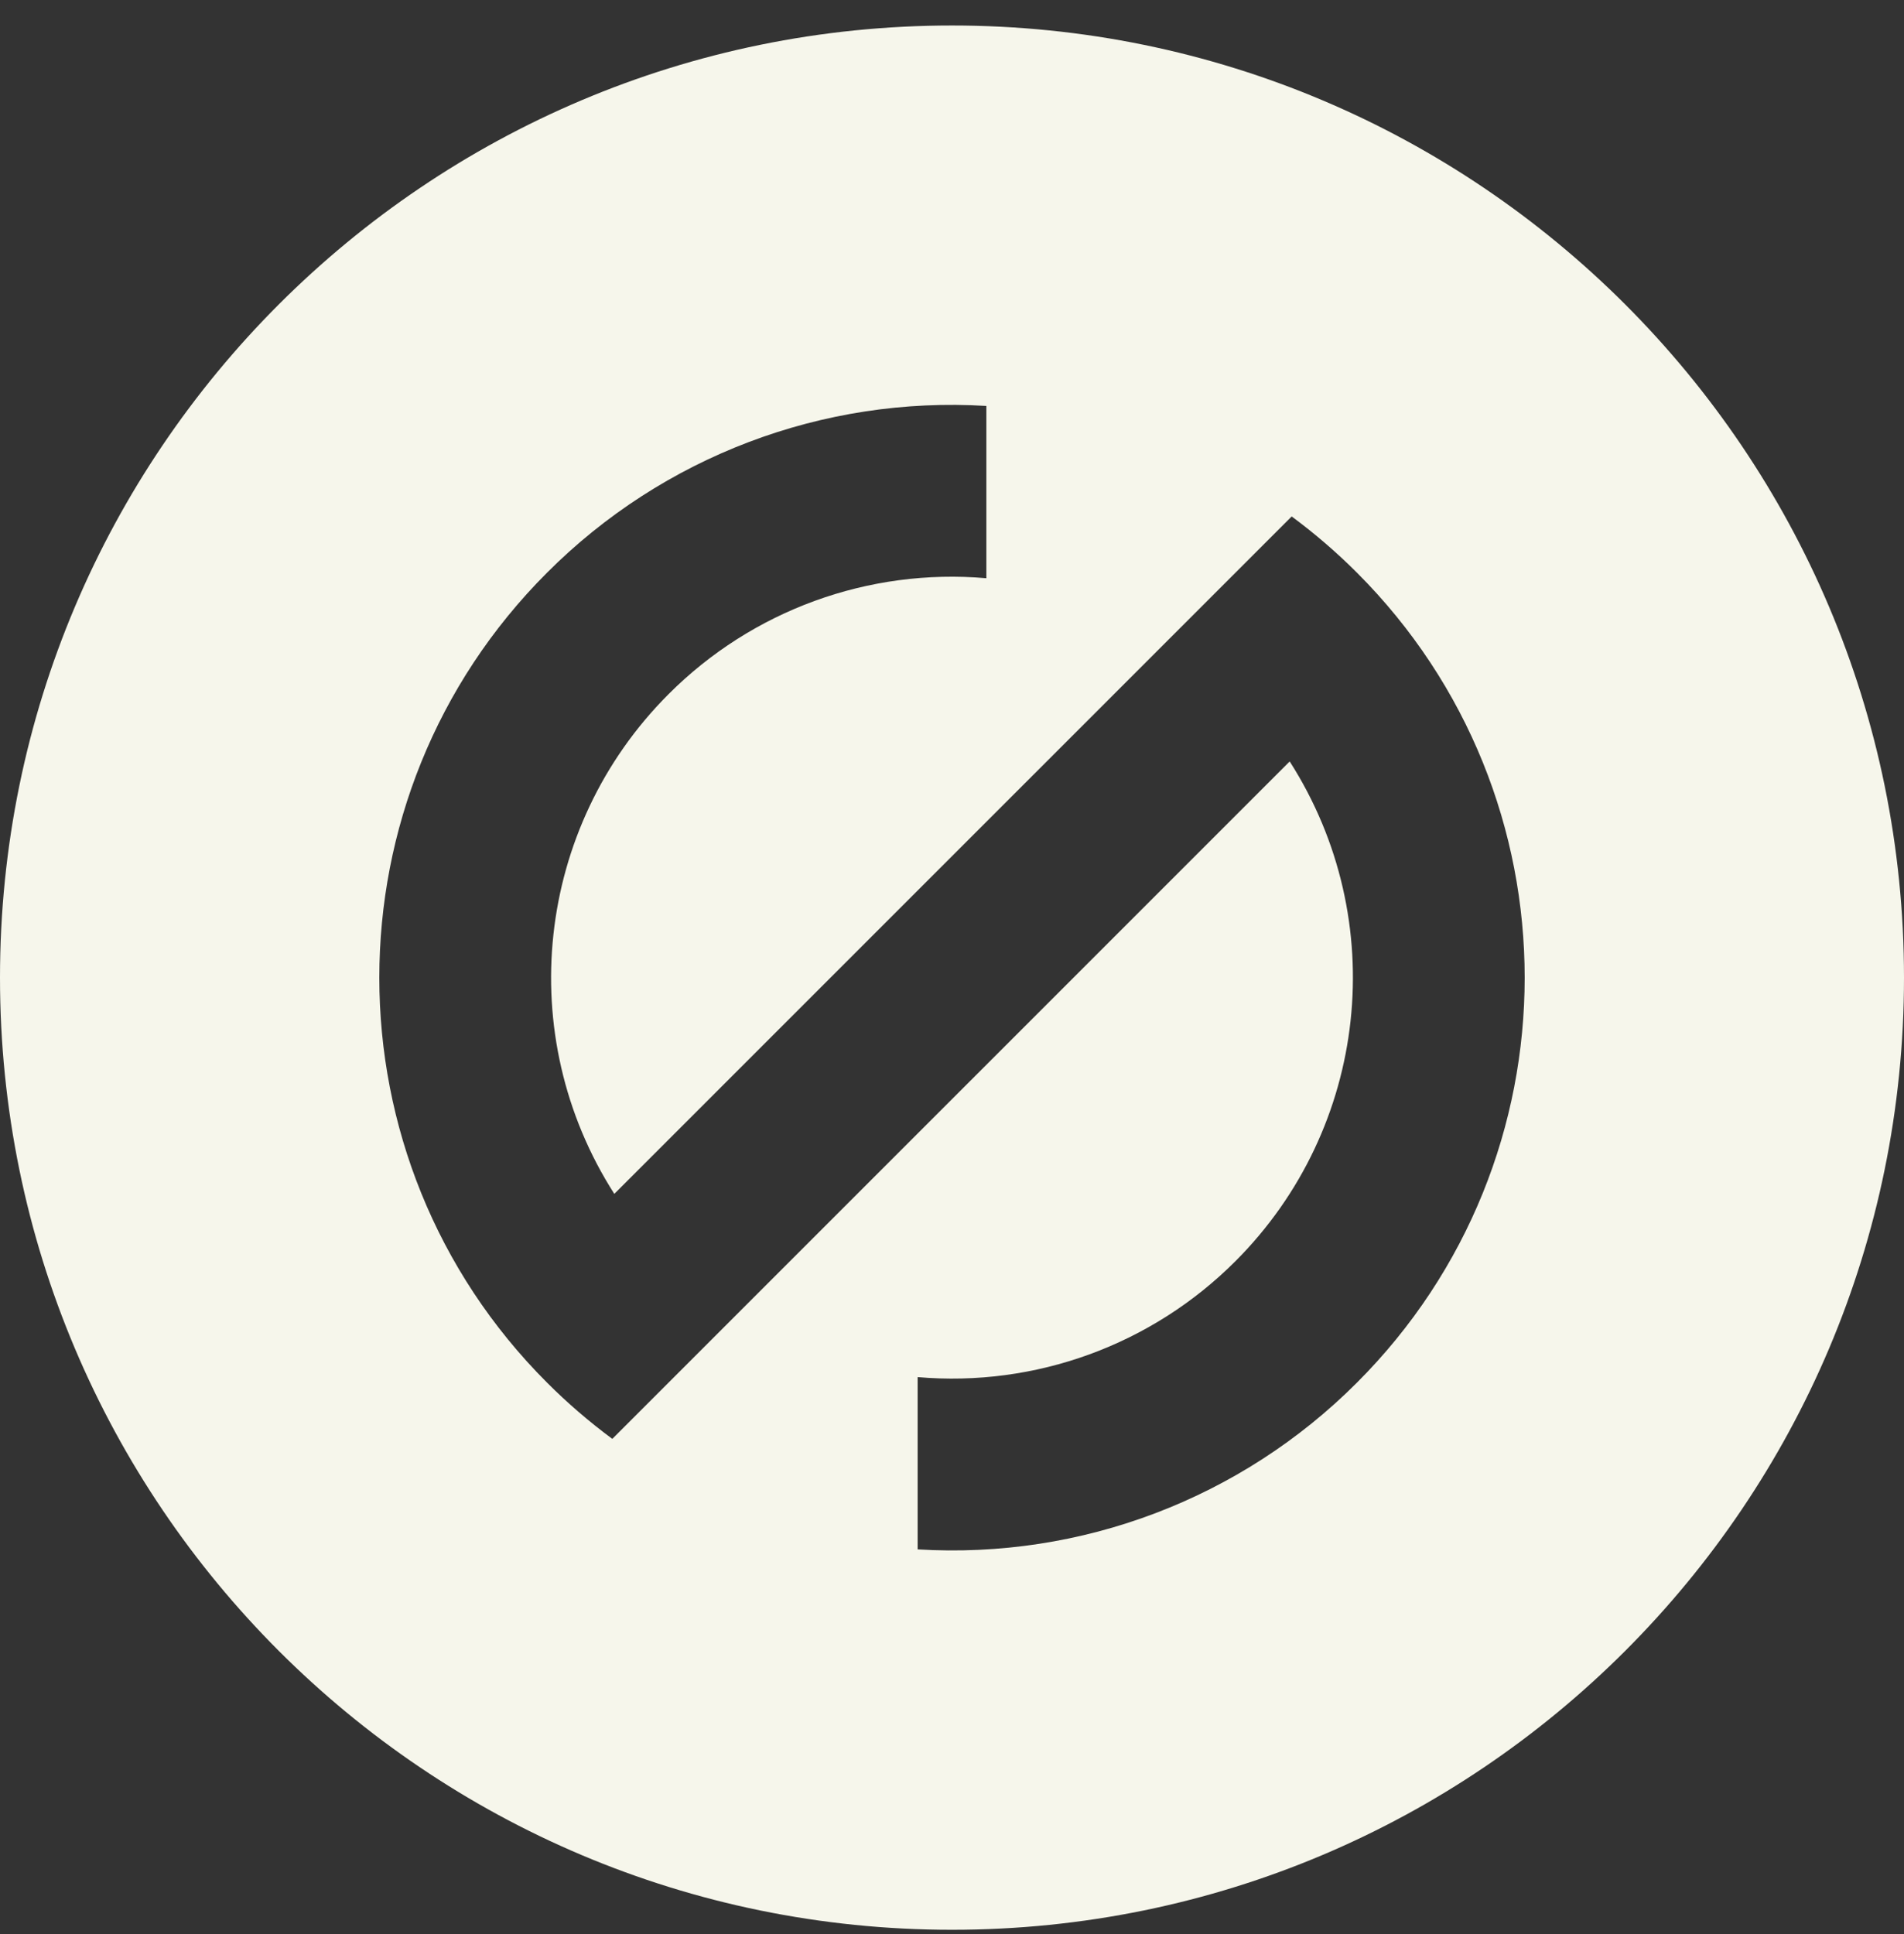 <svg width="64" height="65" viewBox="0 0 64 65" fill="none" xmlns="http://www.w3.org/2000/svg" style="flex-shrink: 0;"><rect x="0" y="0" width="64" height="65" fill="#333333" stroke="none"/><path fill-rule="evenodd" clip-rule="evenodd" d="M32 64.857C49.673 64.857 64 50.531 64 32.857C64 15.184 49.673 0.857 32 0.857C14.327 0.857 0 15.184 0 32.857C0 50.531 14.327 64.857 32 64.857ZM30.845 46.282V52.072C36.343 52.408 41.721 50.367 45.612 46.468C53.129 38.951 53.129 26.764 45.612 19.247C44.929 18.563 44.195 17.932 43.418 17.357L39.267 21.508L20.649 40.124C17.238 34.792 17.996 27.806 22.472 23.33C25.281 20.515 29.193 19.088 33.155 19.433V13.643C27.657 13.307 22.279 15.348 18.388 19.247C10.871 26.764 10.871 38.951 18.388 46.468C19.071 47.152 19.805 47.783 20.582 48.358L24.733 44.207L43.351 25.591C46.762 30.922 46.004 37.909 41.528 42.385C38.719 45.2 34.807 46.627 30.845 46.282Z" fill="#F6F6EB"></path></svg>